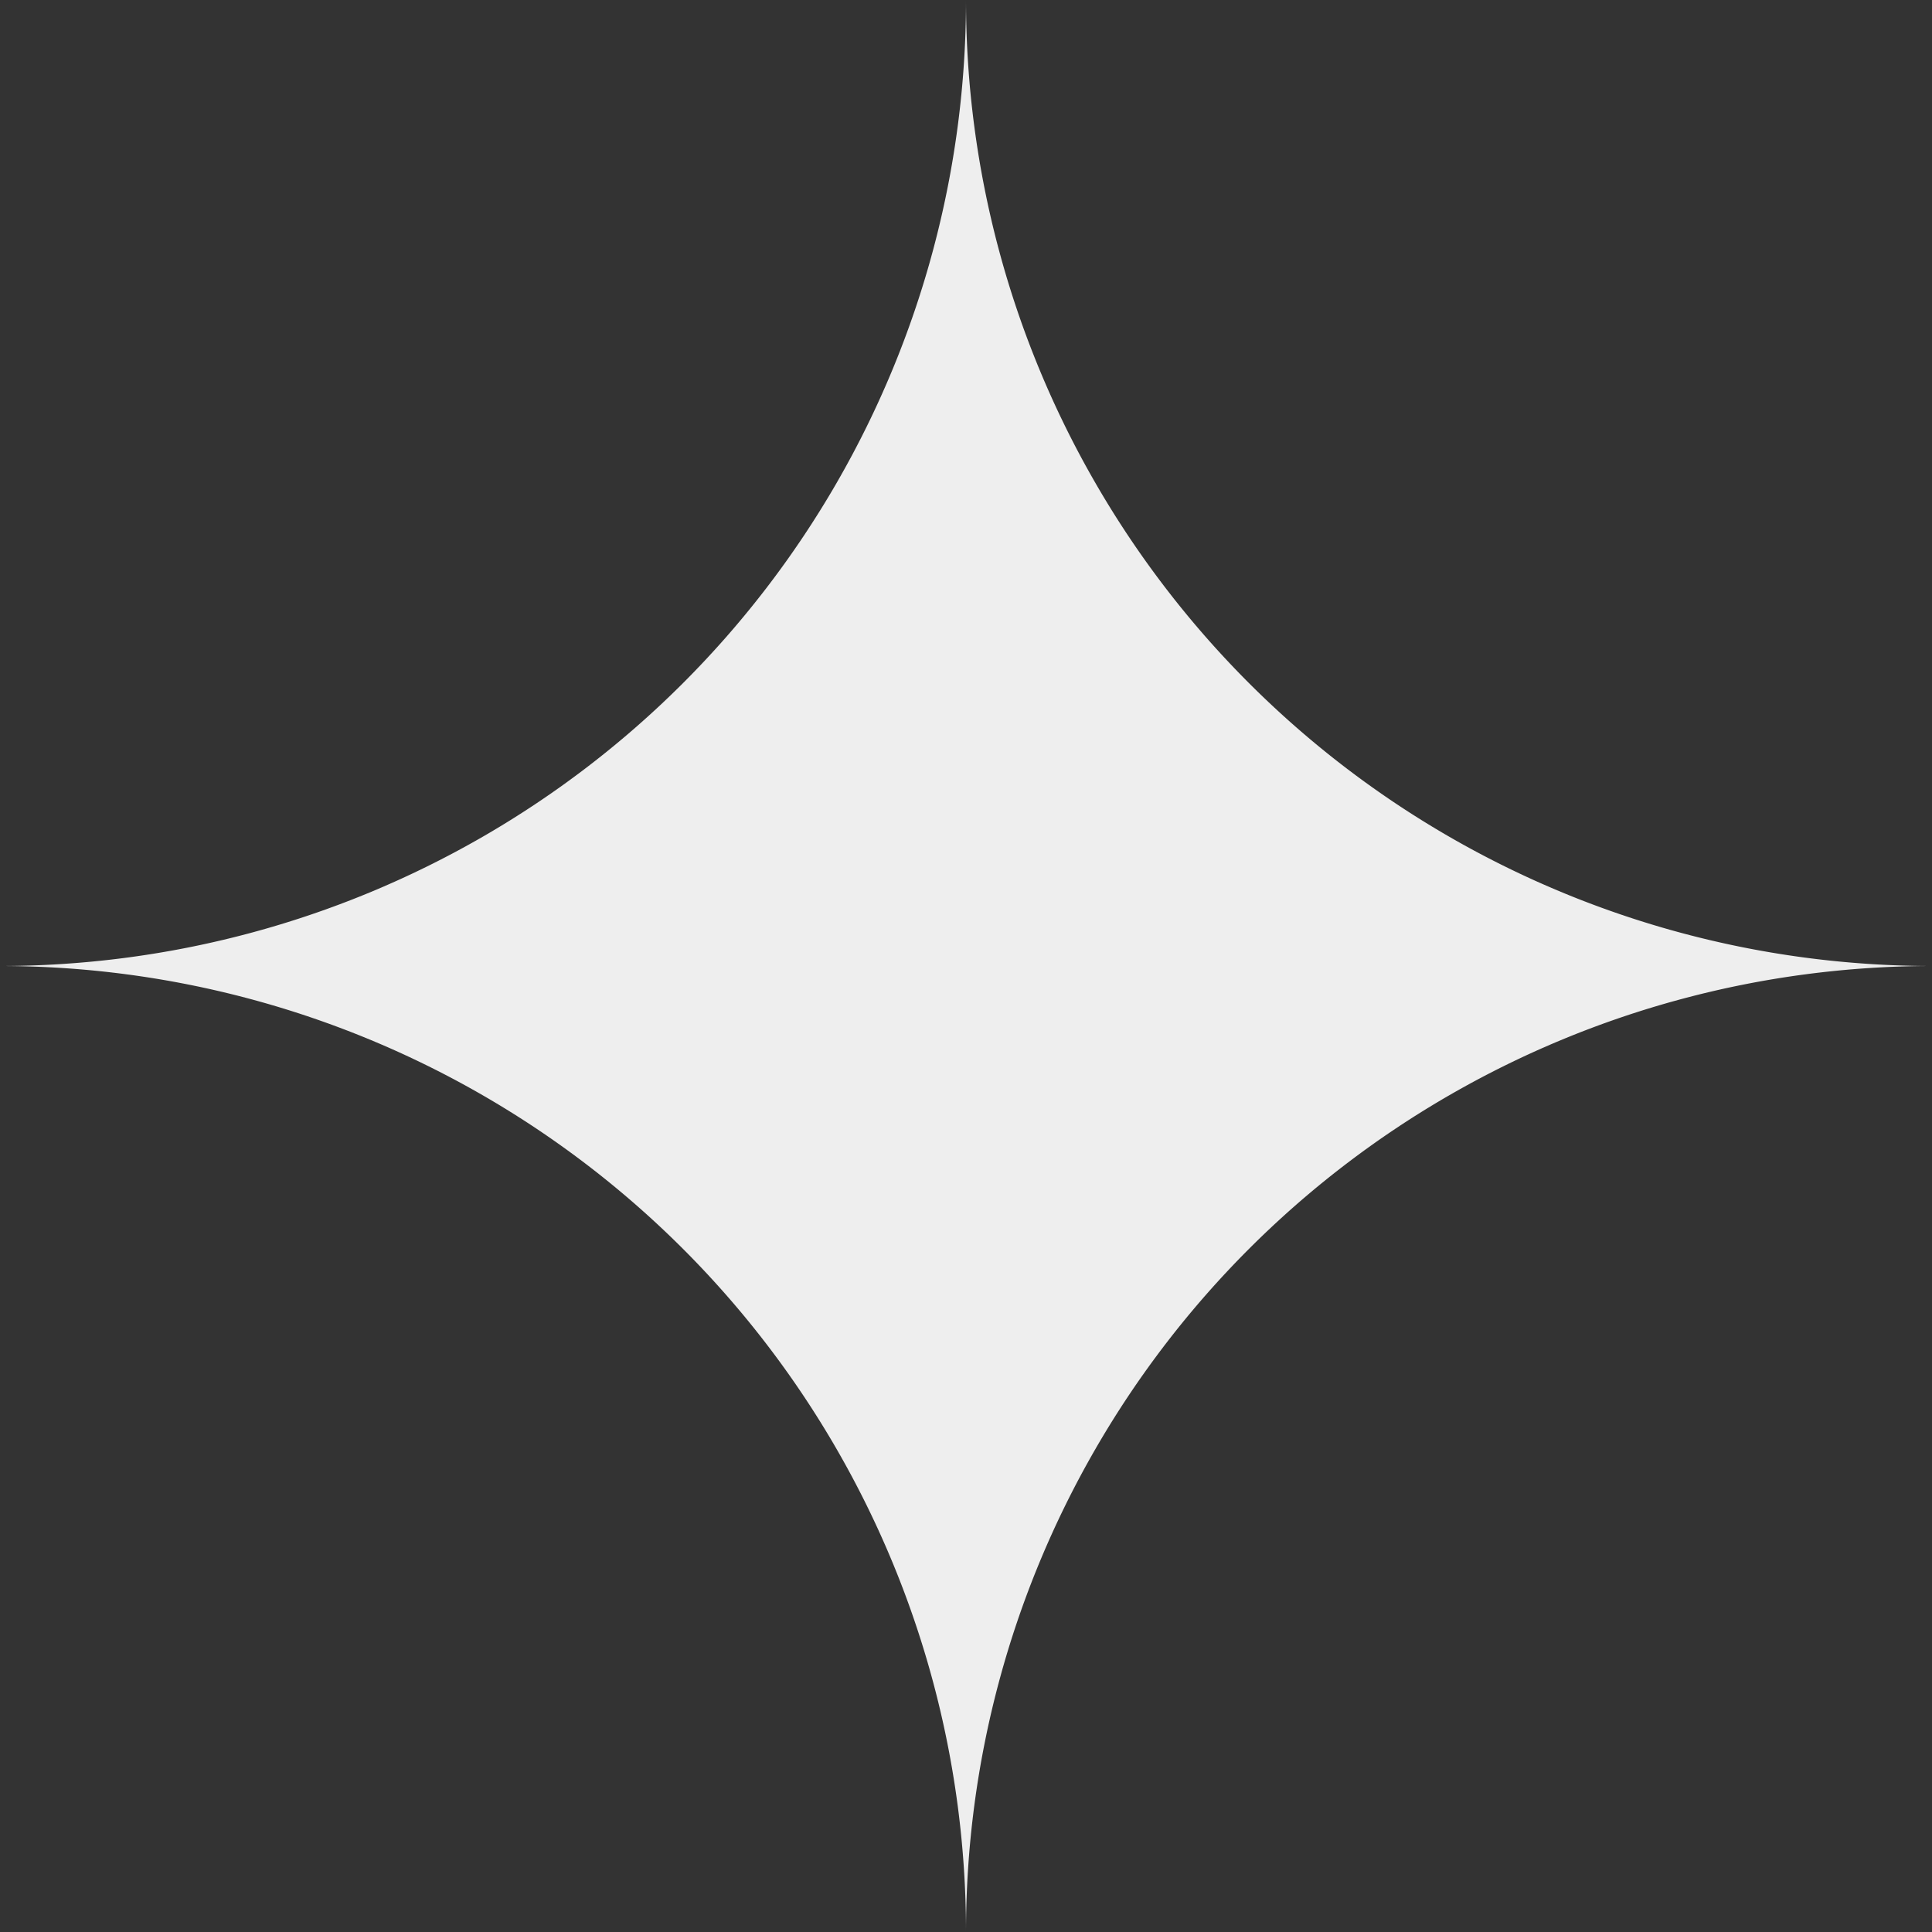 <svg
    width="512"
    height="512"
    viewBox="0 0 512 512"
    xmlns="http://www.w3.org/2000/svg"
    >
    <rect x="0" y="0" width="512" height="512" fill="#333333" stroke="none"/>
    <defs>
        <style>
            .ColorScheme-Text {
                color: #eee;
            }
        </style>
    </defs>
    <g  
        class="ColorScheme-Text"
        fill="currentColor"
        style="display:inline">
        <path
            d="M 256,0 A 256,256 0 0 1 0,256 256,256 0 0 1 256,512 256,256 0 0 1 512,256 256,256 0 0 1 256,0 Z" />
    </g>
</svg>
